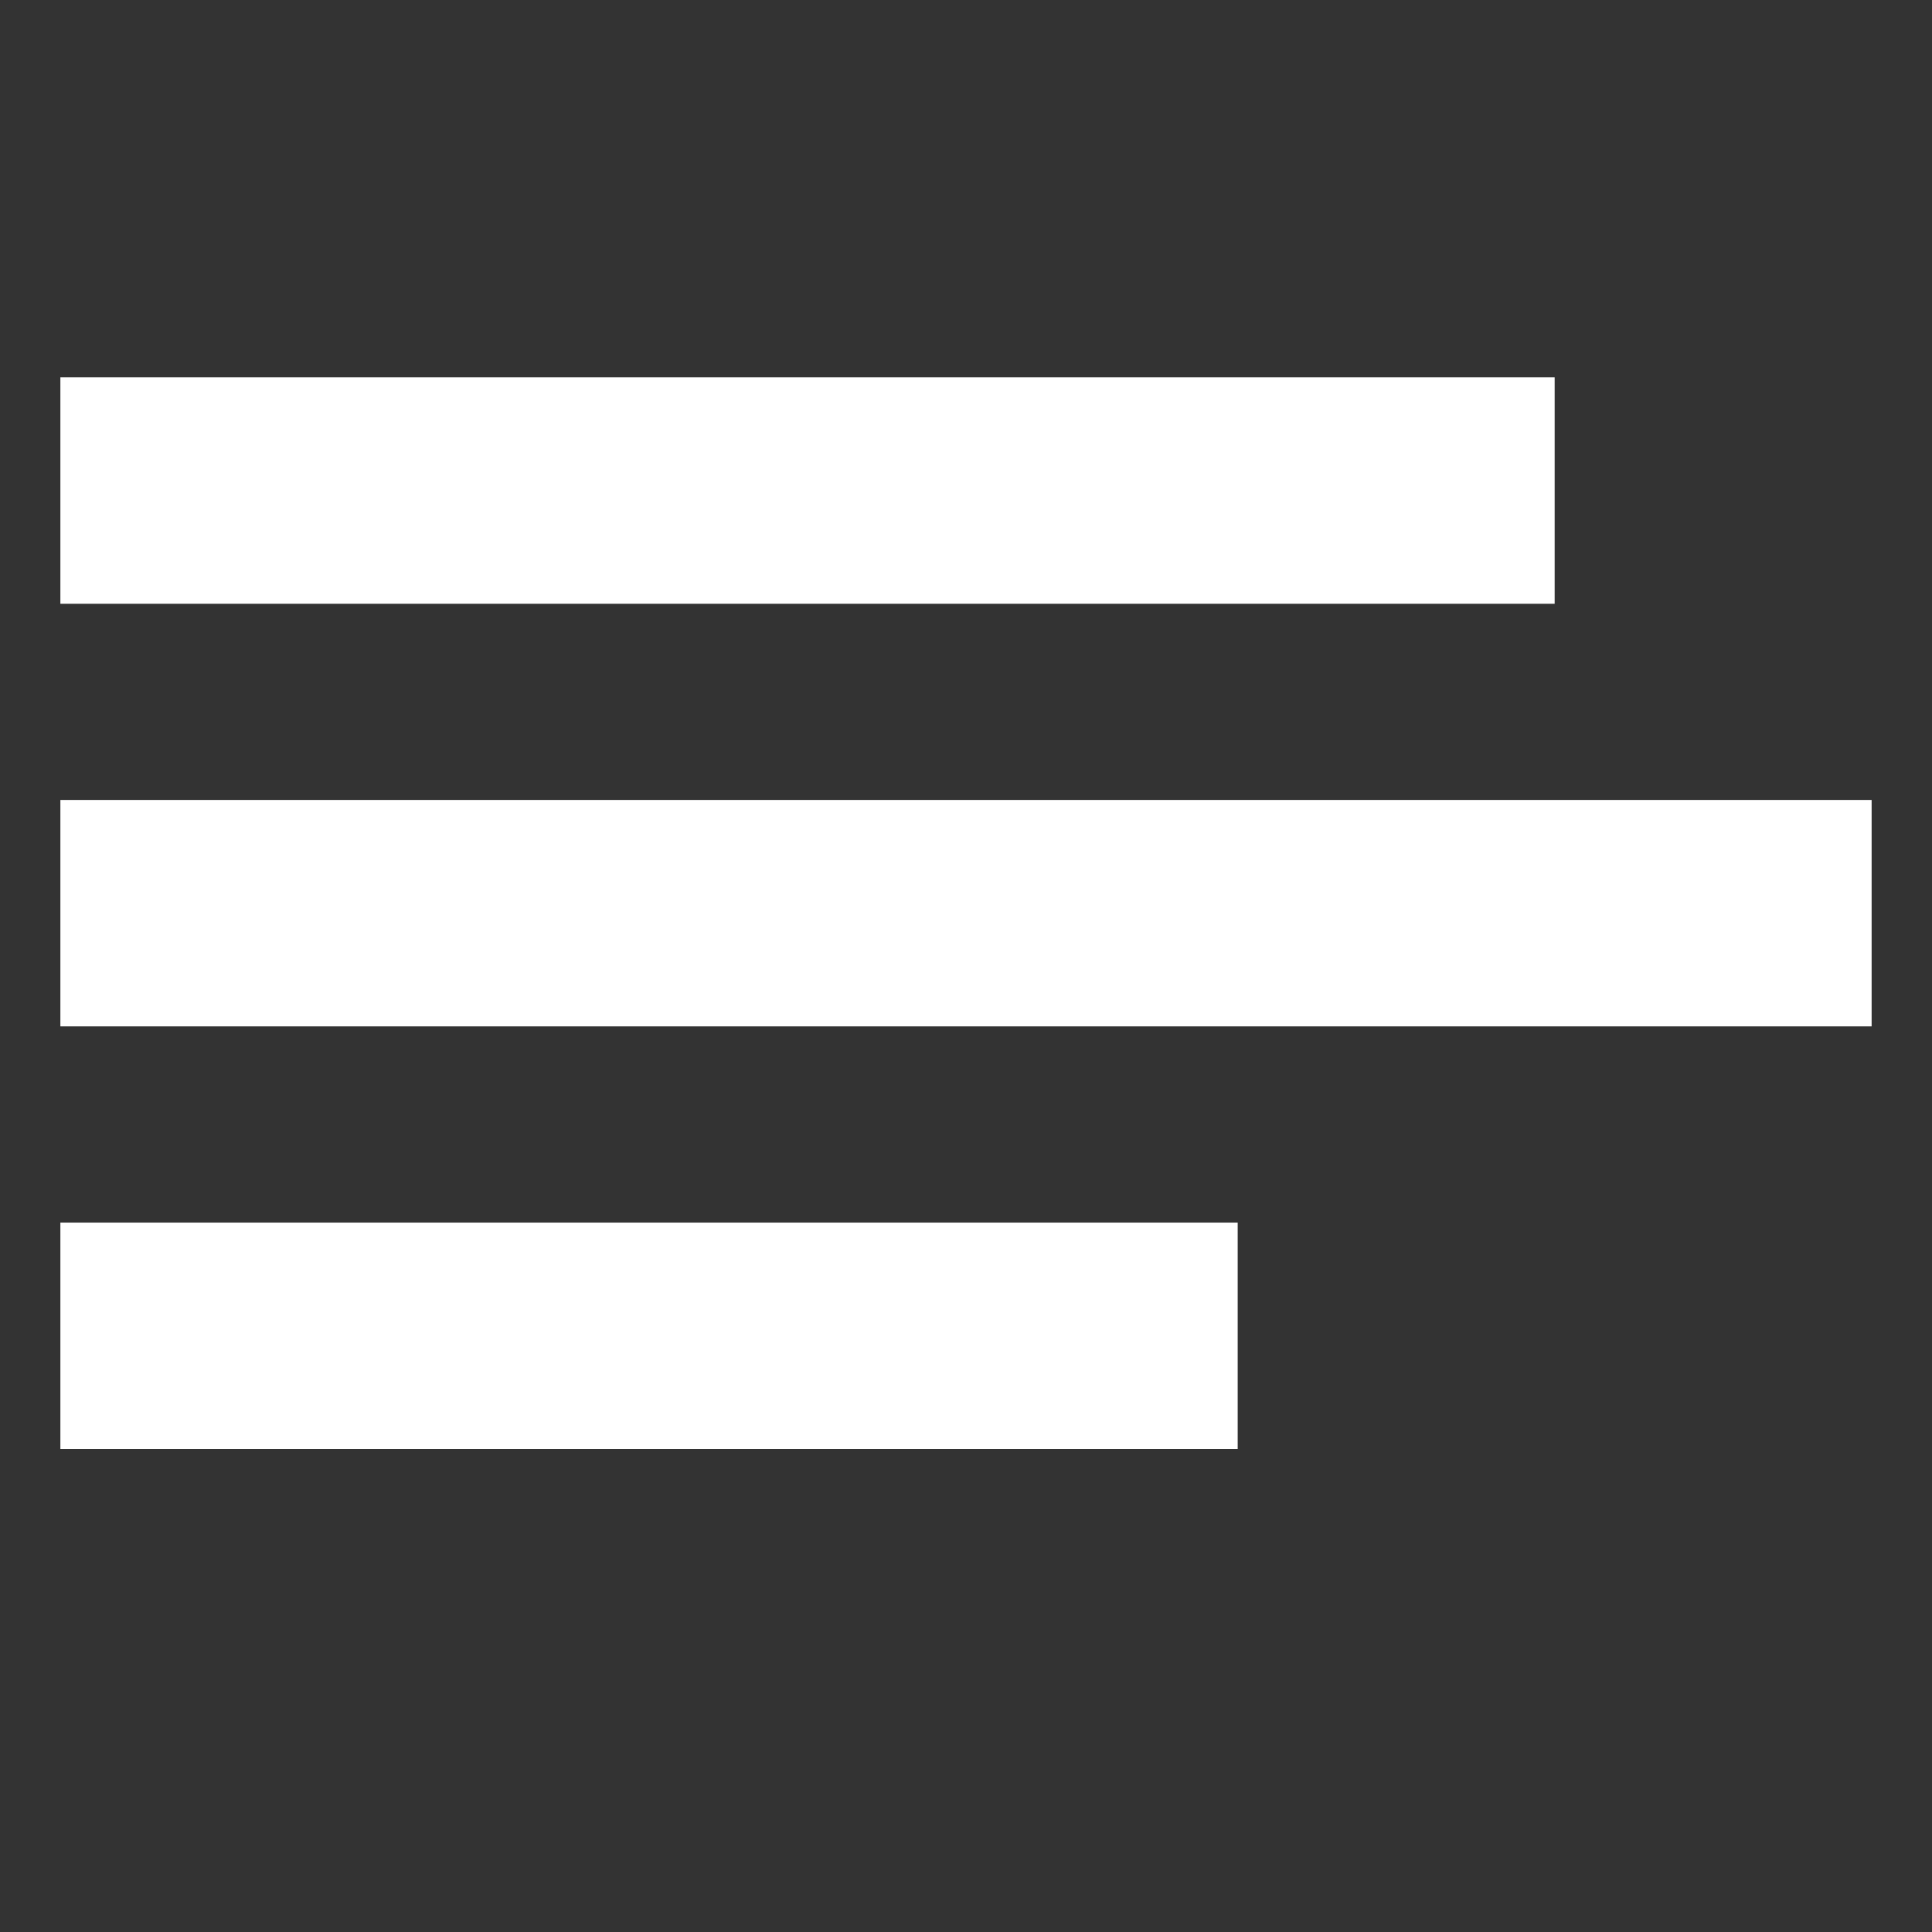 <svg width="16" height="16" viewBox="0 0 16 16" fill="none" xmlns="http://www.w3.org/2000/svg">
<rect x="0" y="0" width="16" height="16" fill="#333333" stroke="none"/>
<path d="M1 11.5V10.625H9.75V11.5H1ZM1 7.125H15V8H1V7.125ZM12.375 3.625V4.5H1V3.625H12.375Z" fill="white"/>
<path d="M1 11.5H0.5V12H1V11.5ZM1 10.625V10.125H0.5V10.625H1ZM9.75 10.625H10.25V10.125H9.75V10.625ZM9.75 11.5V12H10.25V11.5H9.75ZM1 7.125V6.625H0.5V7.125H1ZM15 7.125H15.5V6.625H15V7.125ZM15 8V8.5H15.5V8H15ZM1 8H0.5V8.5H1V8ZM12.375 3.625H12.875V3.125H12.375V3.625ZM12.375 4.5V5H12.875V4.5H12.375ZM1 4.5H0.5V5H1V4.5ZM1 3.625V3.125H0.5V3.625H1ZM1.5 11.5V10.625H0.5V11.5H1.5ZM1 11.125H9.75V10.125H1V11.125ZM9.25 10.625V11.5H10.25V10.625H9.25ZM9.75 11H1V12H9.75V11ZM1 7.625H15V6.625H1V7.625ZM14.5 7.125V8H15.5V7.125H14.5ZM15 7.5H1V8.5H15V7.5ZM1.5 8V7.125H0.5V8H1.5ZM11.875 3.625V4.5H12.875V3.625H11.875ZM12.375 4H1V5H12.375V4ZM1.5 4.5V3.625H0.5V4.5H1.5ZM1 4.125H12.375V3.125H1V4.125Z" fill="white"/>
</svg>
